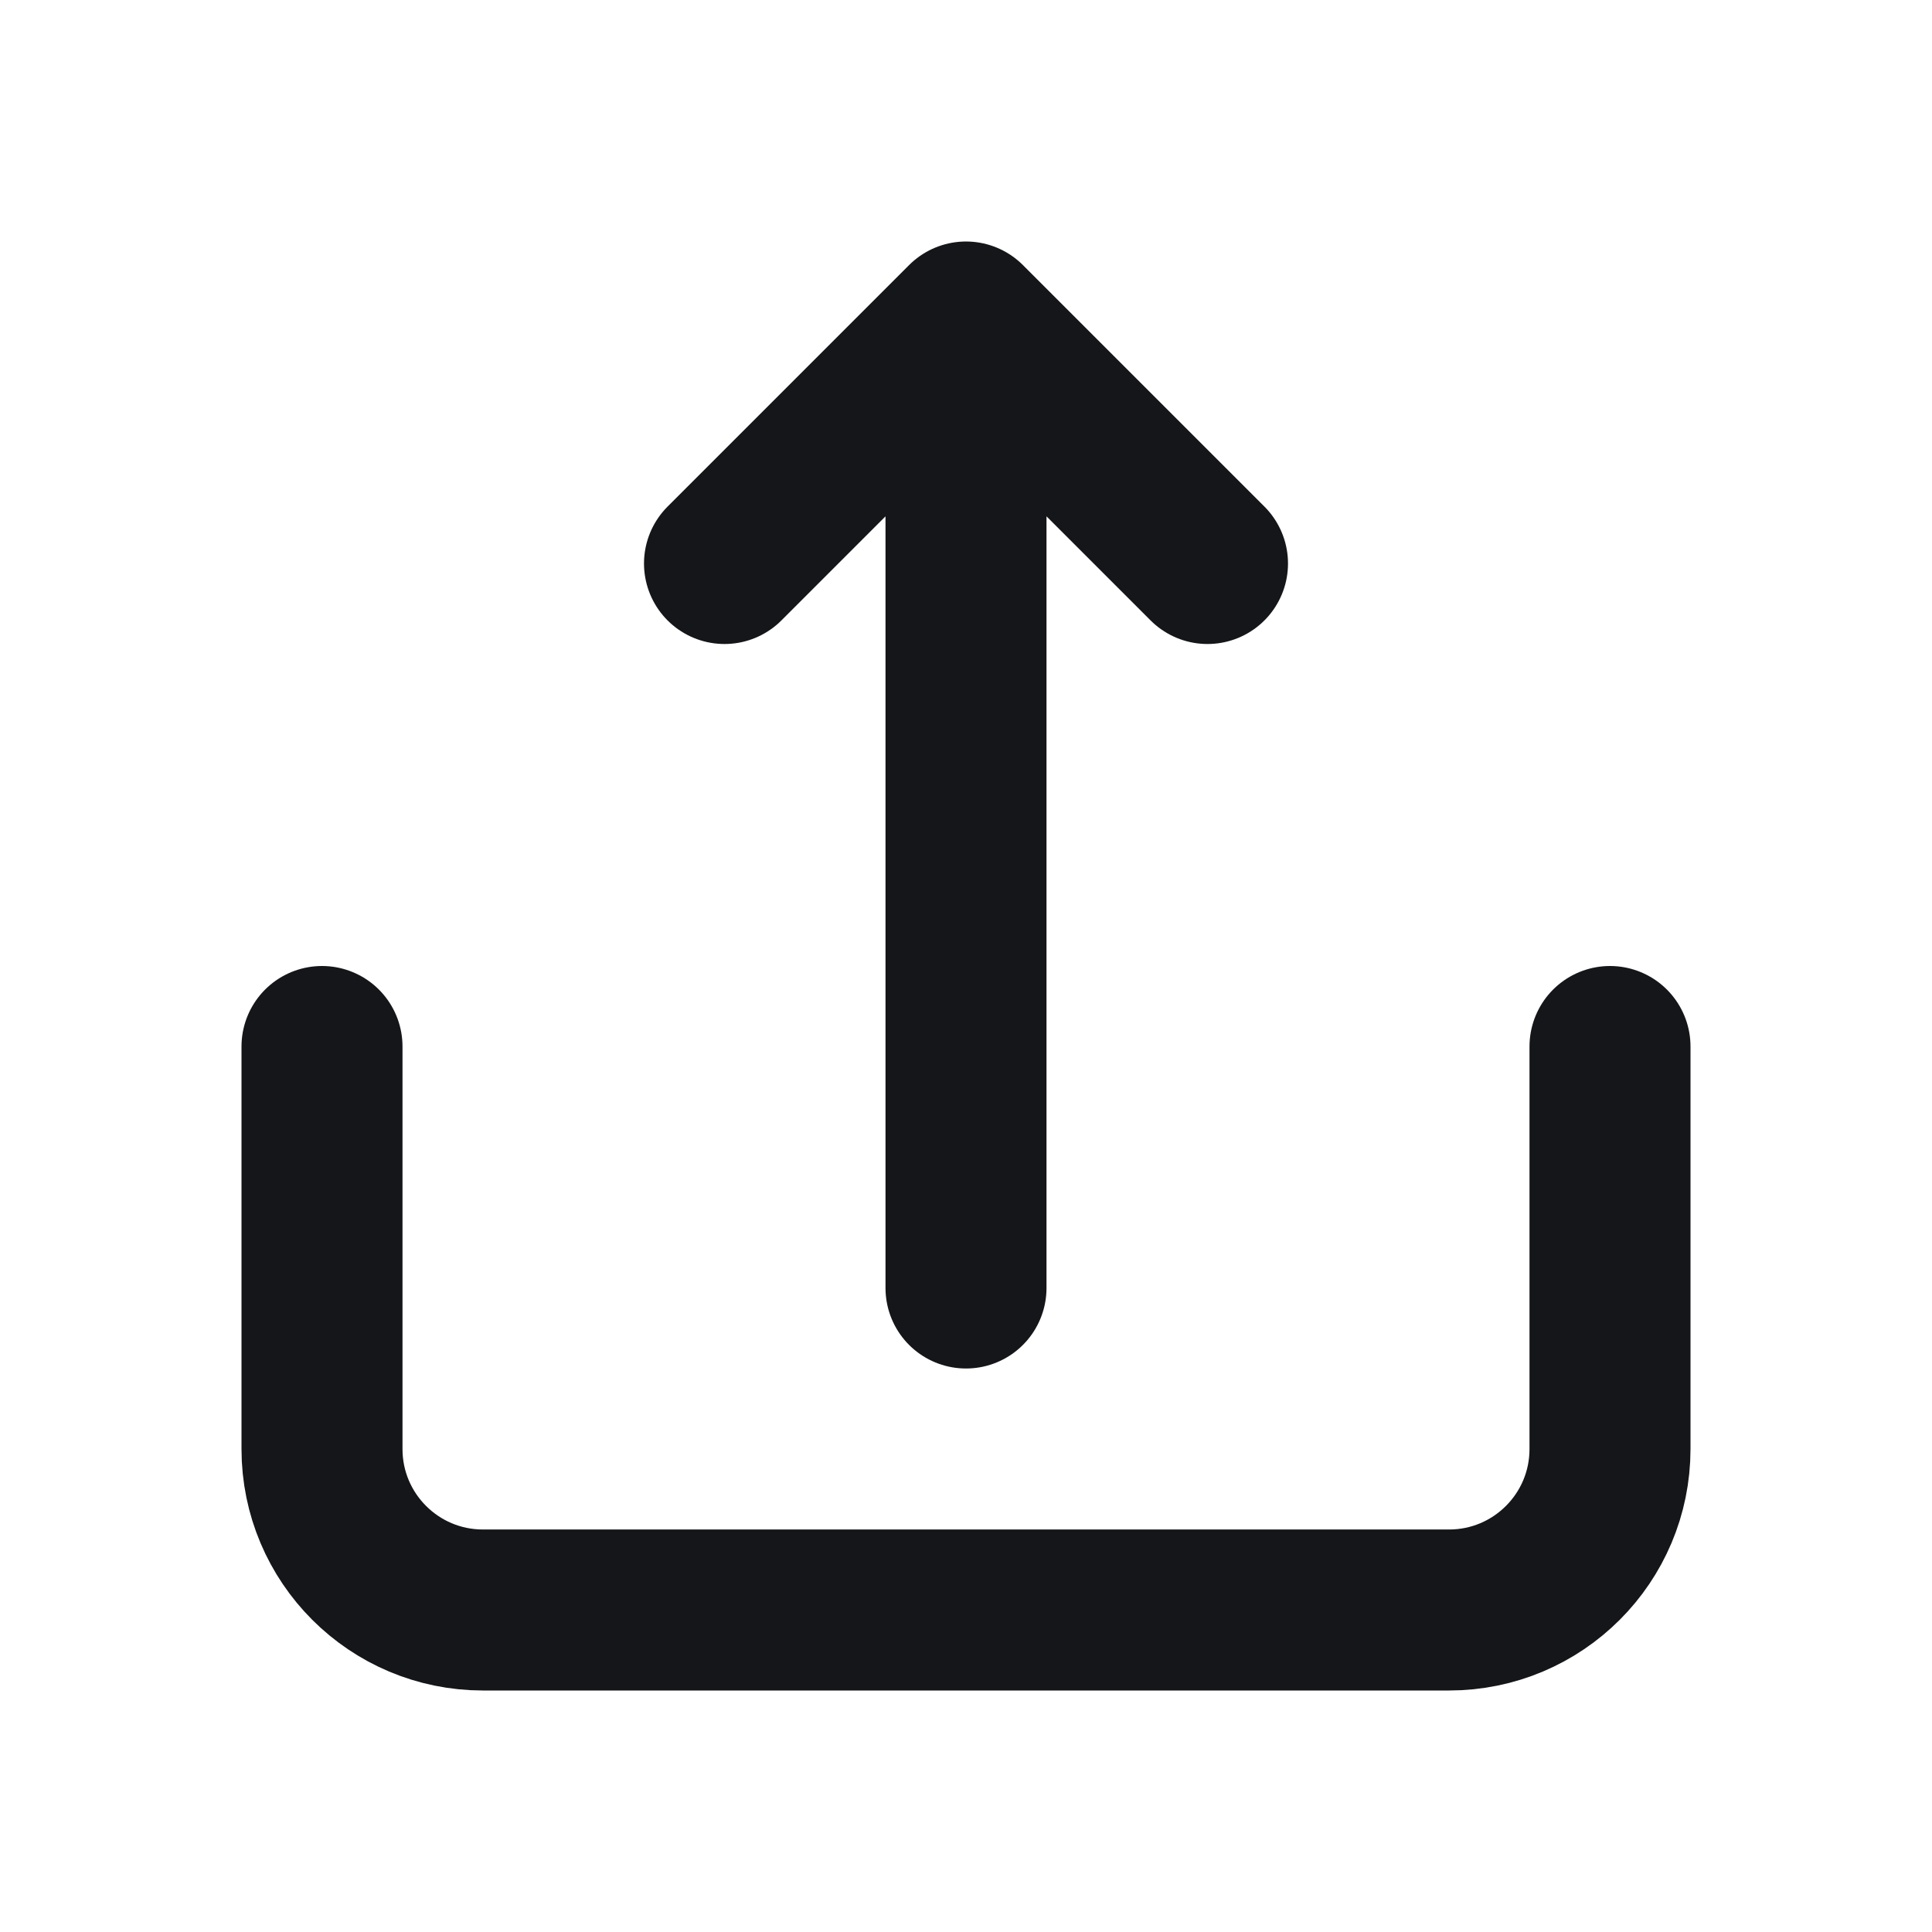 <svg width="24" height="24" viewBox="0 0 24 24" fill="none" xmlns="http://www.w3.org/2000/svg">
<path d="M12 16V4M12 4L15 7M12 4L9 7M4 13V18C4 19.105 4.895 20 6 20H18C19.105 20 20 19.105 20 18V13" stroke="#151619" stroke-width="2" stroke-linecap="round" stroke-linejoin="round"/>
</svg>
